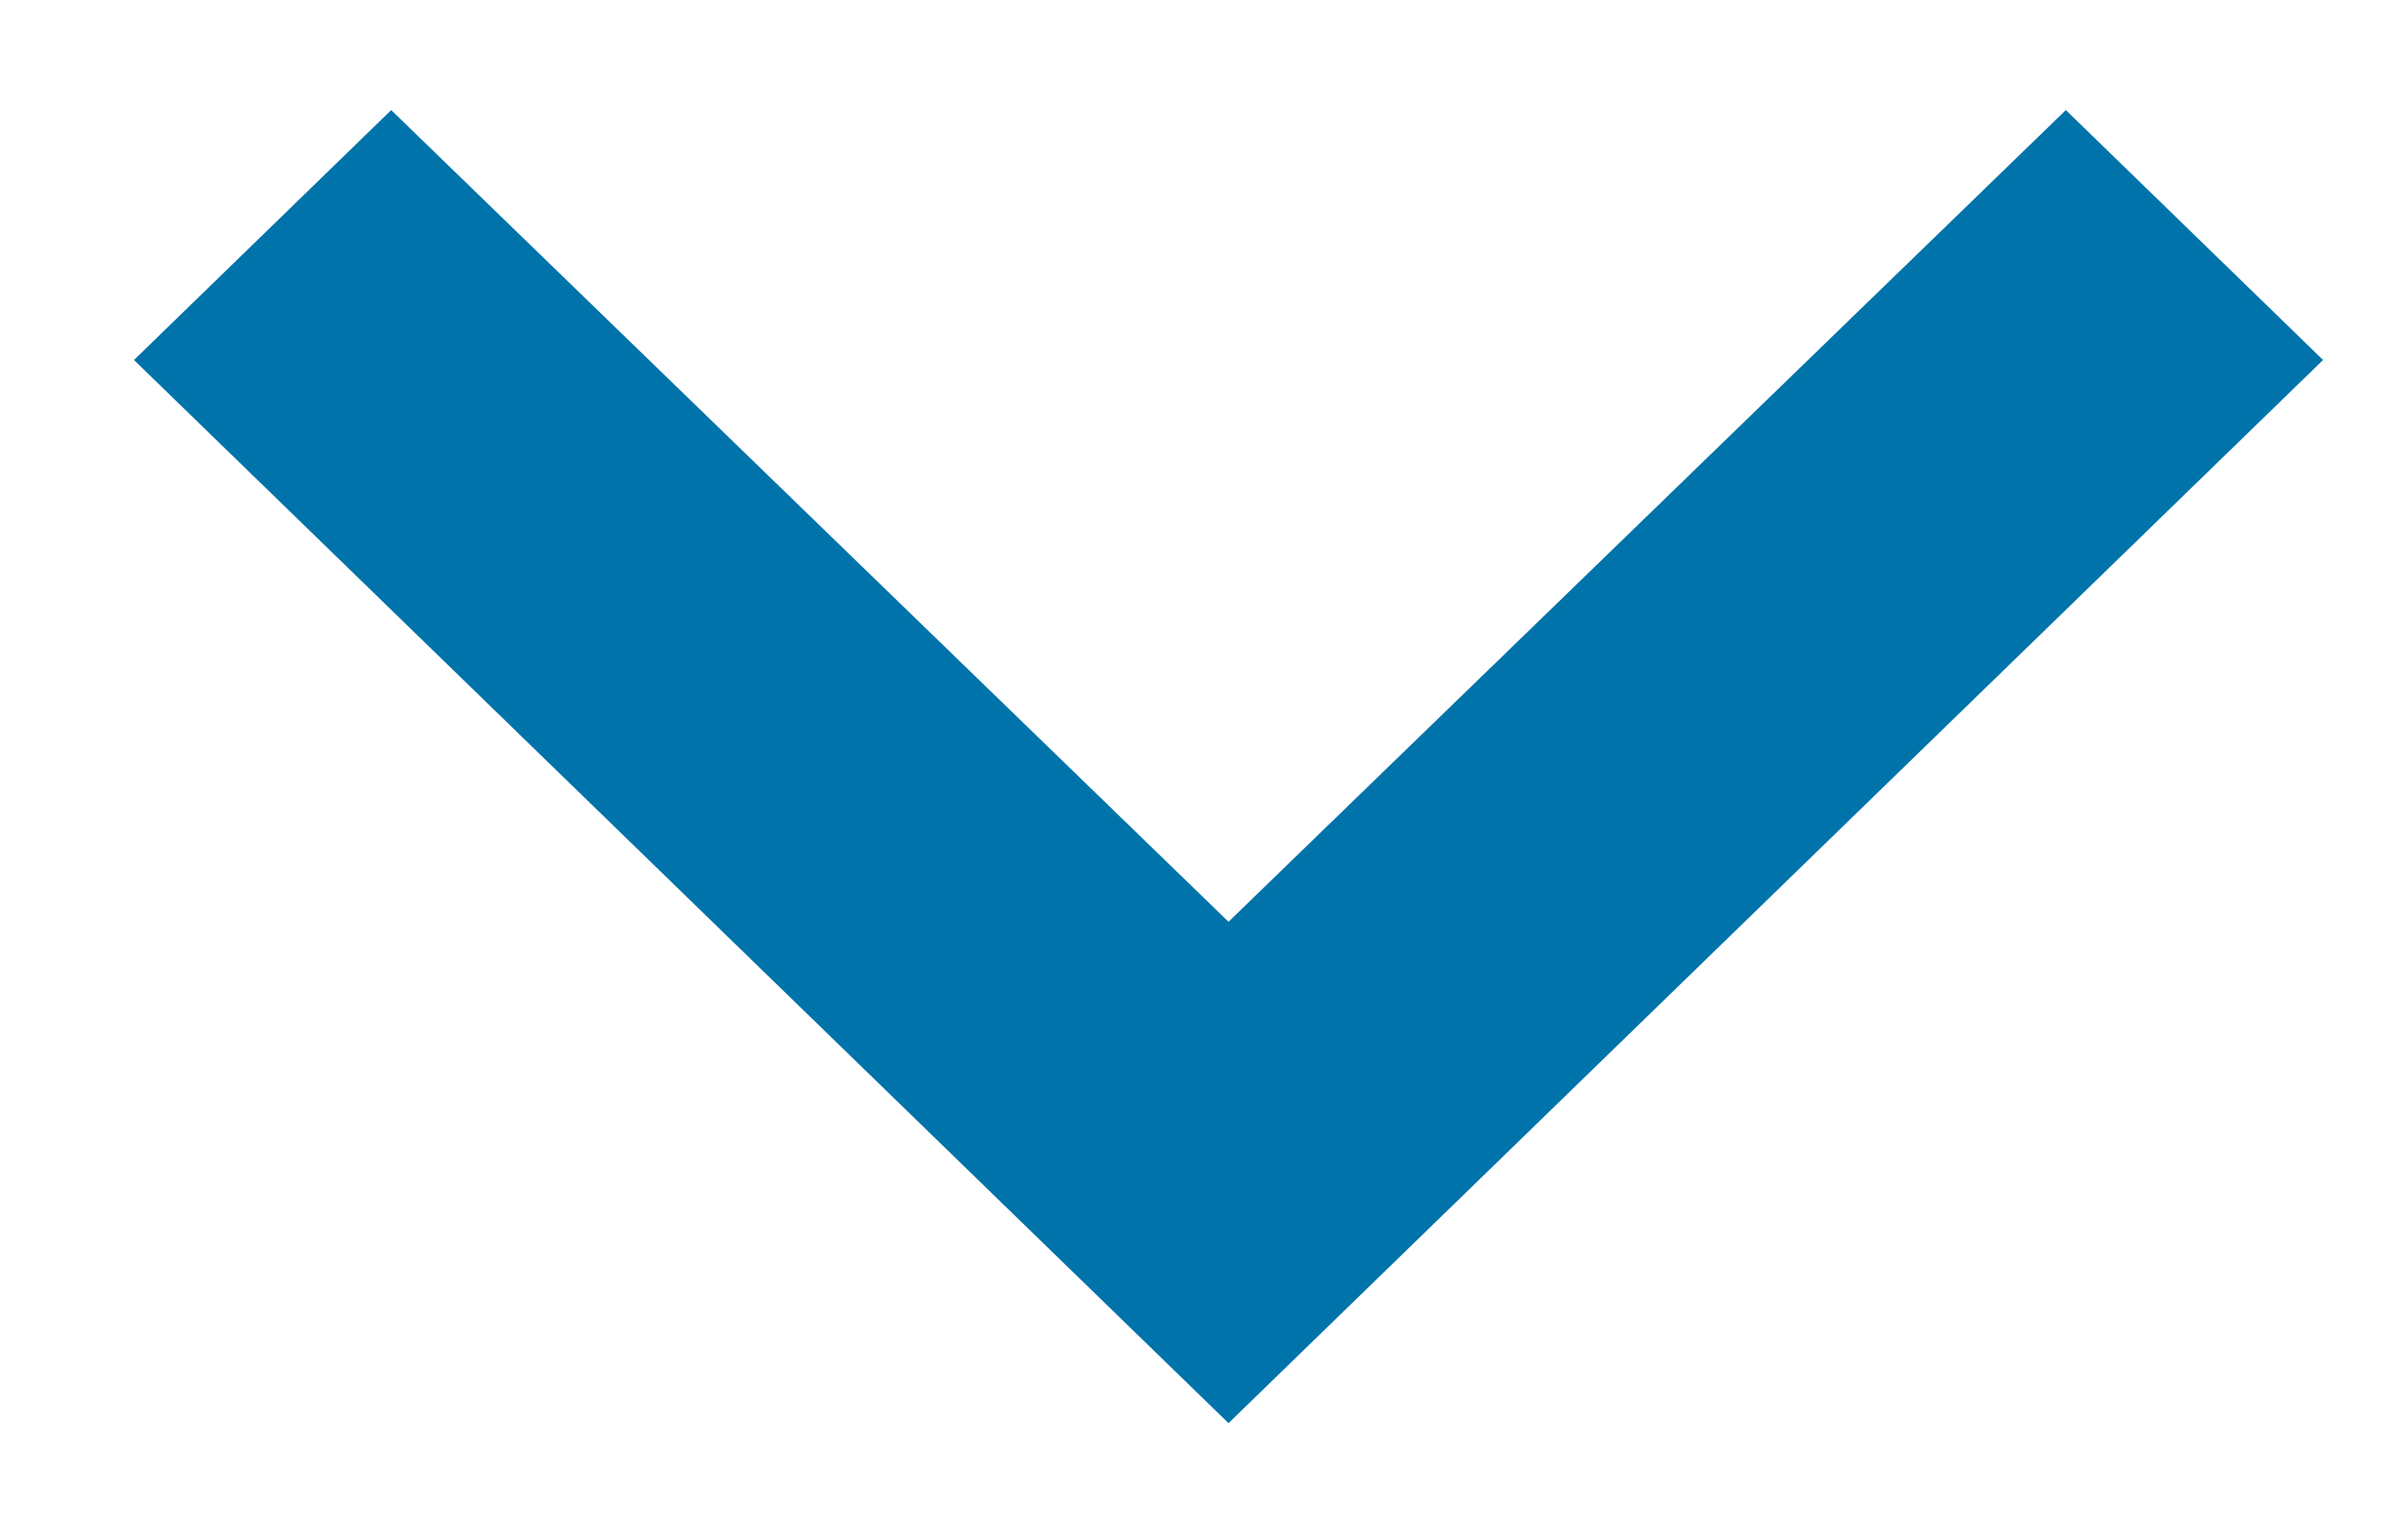 <svg width="11" height="7" viewBox="0 0 11 7" fill="none" xmlns="http://www.w3.org/2000/svg">
<path d="M1.787 0.503L5.612 4.212L9.437 0.503L10.612 1.645L5.612 6.503L0.612 1.645L1.787 0.503Z" fill="#0073AA"/>
</svg>
